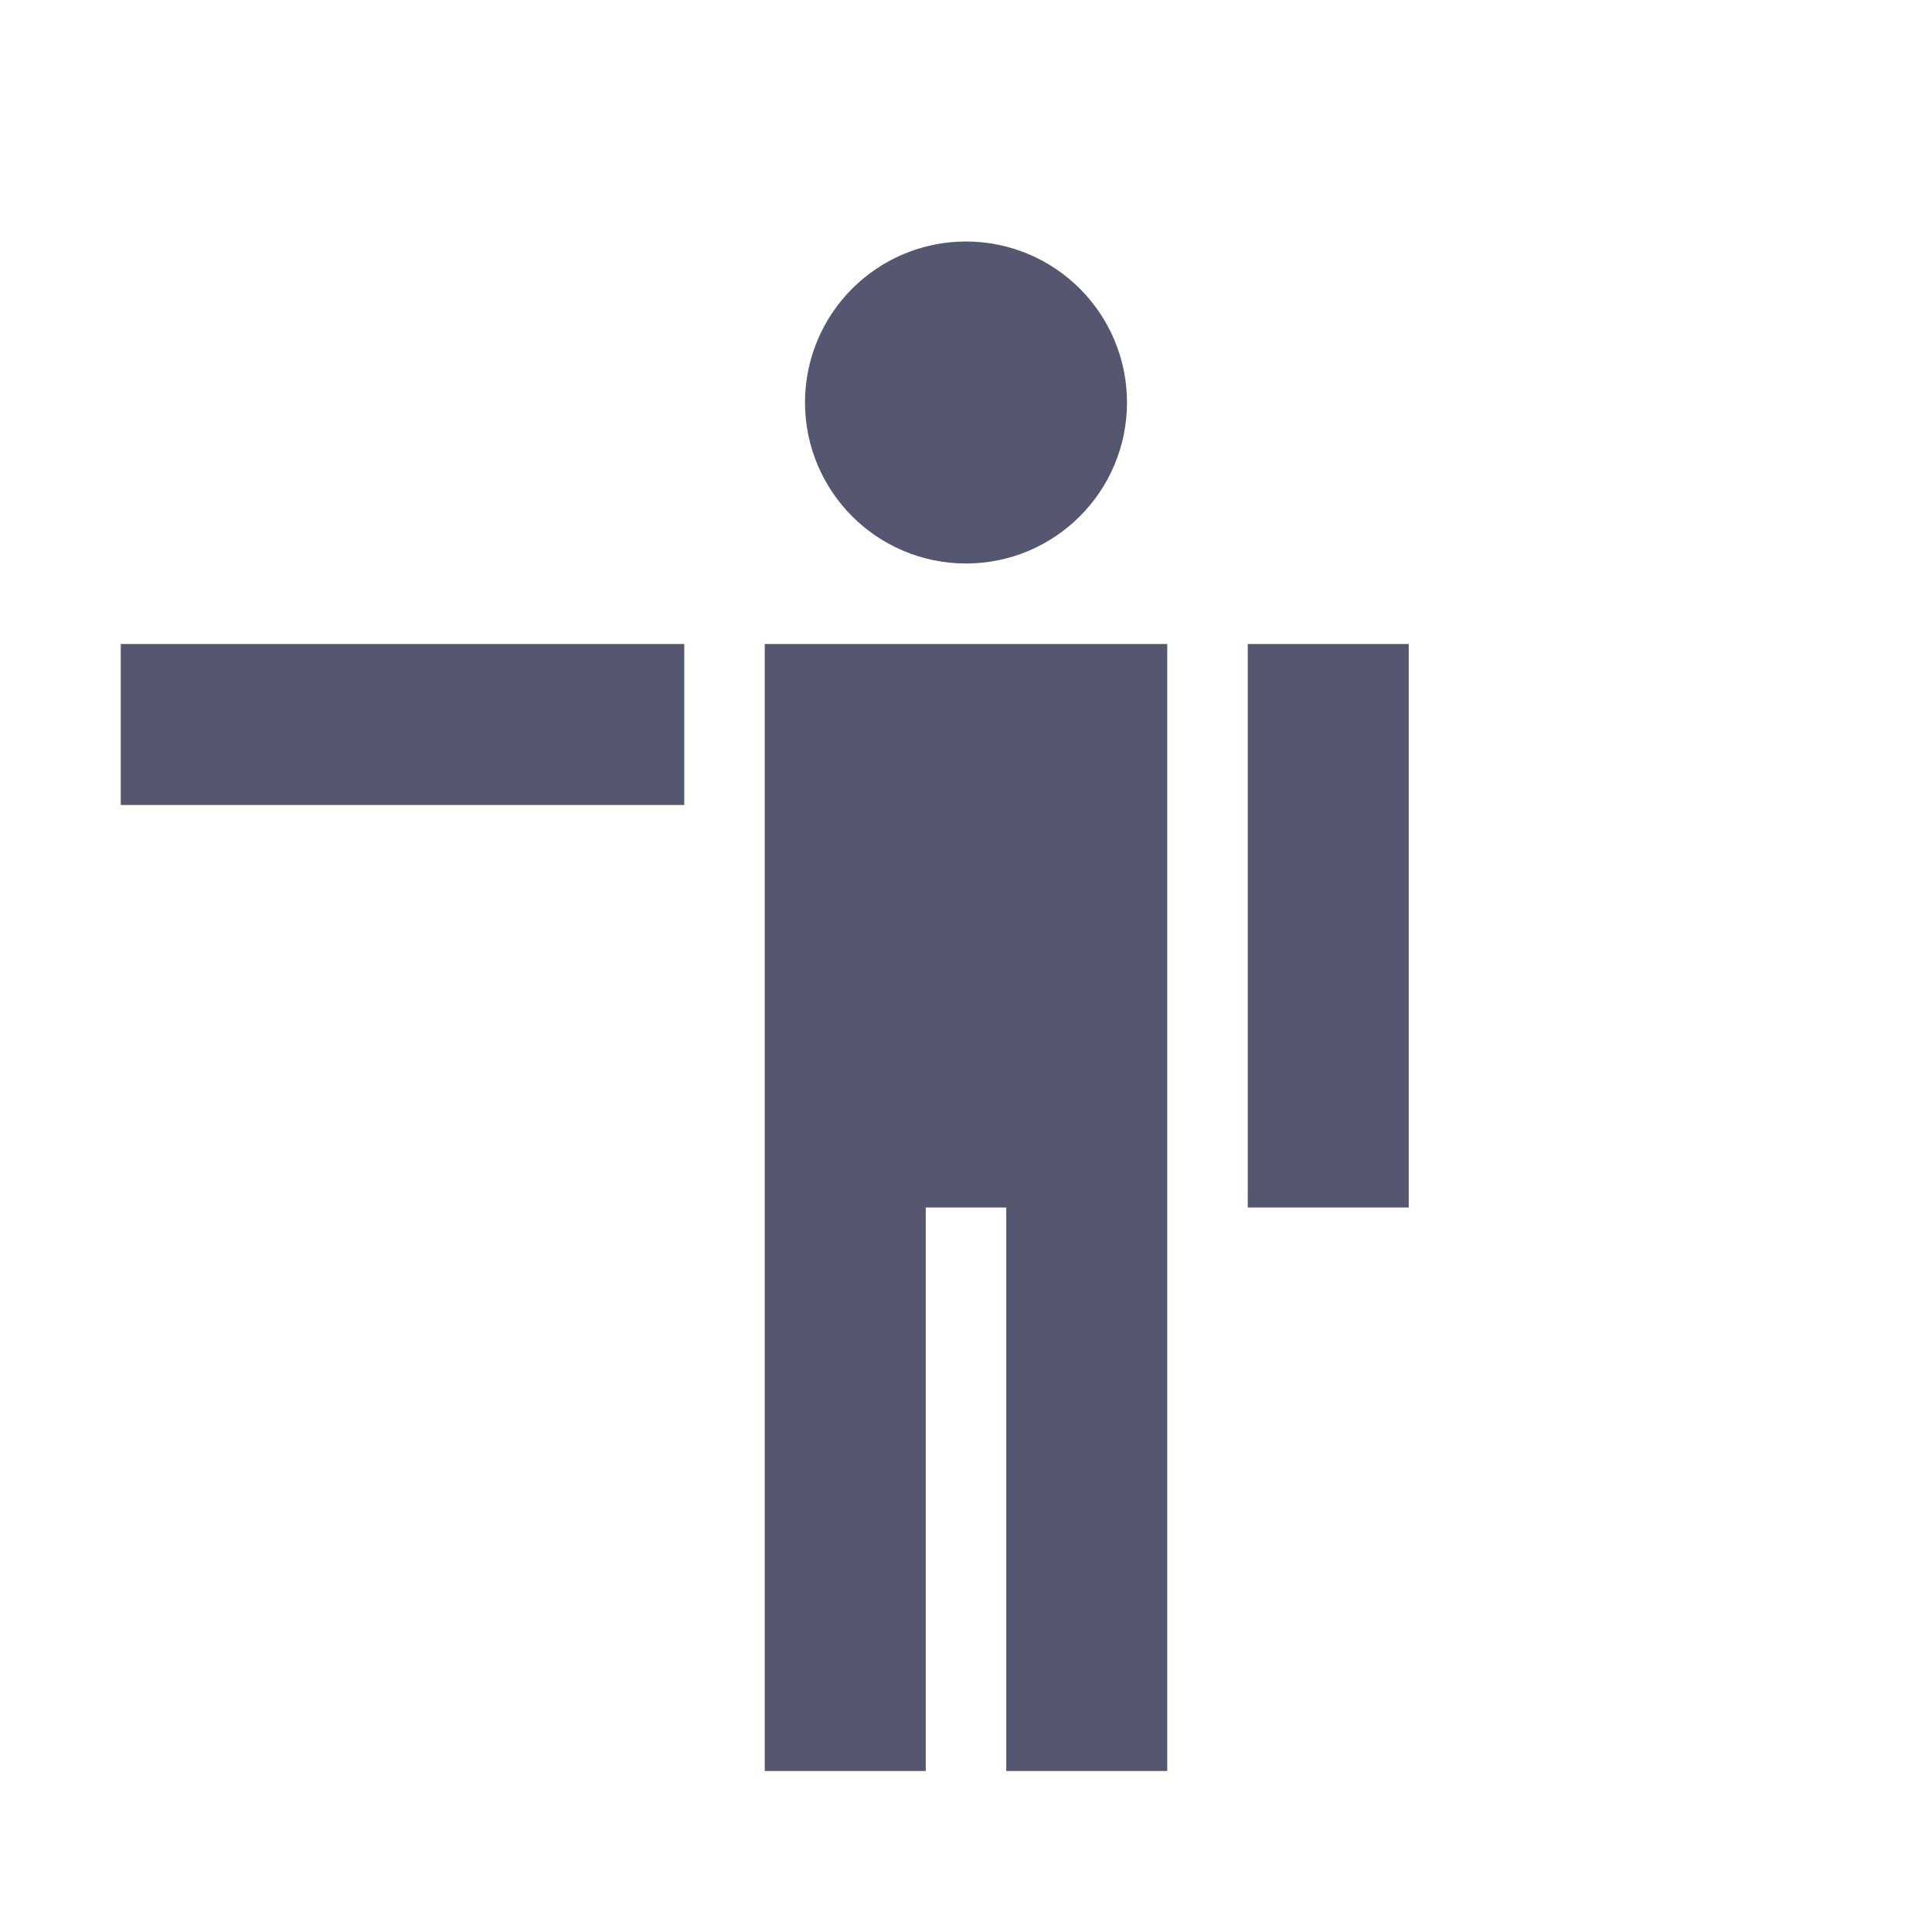 <svg width="24" height="24" viewBox="0 0 24 24" fill="none" xmlns="http://www.w3.org/2000/svg">
<path d="M10.5 22V9H12M13.5 22V9H12M12 15V9M8.5 9H1.5M16.5 8V15M13 5C13 5.552 12.552 6 12 6C11.448 6 11 5.552 11 5C11 4.448 11.448 4 12 4C12.552 4 13 4.448 13 5Z" stroke="#555770" stroke-width="2"/>
</svg>
